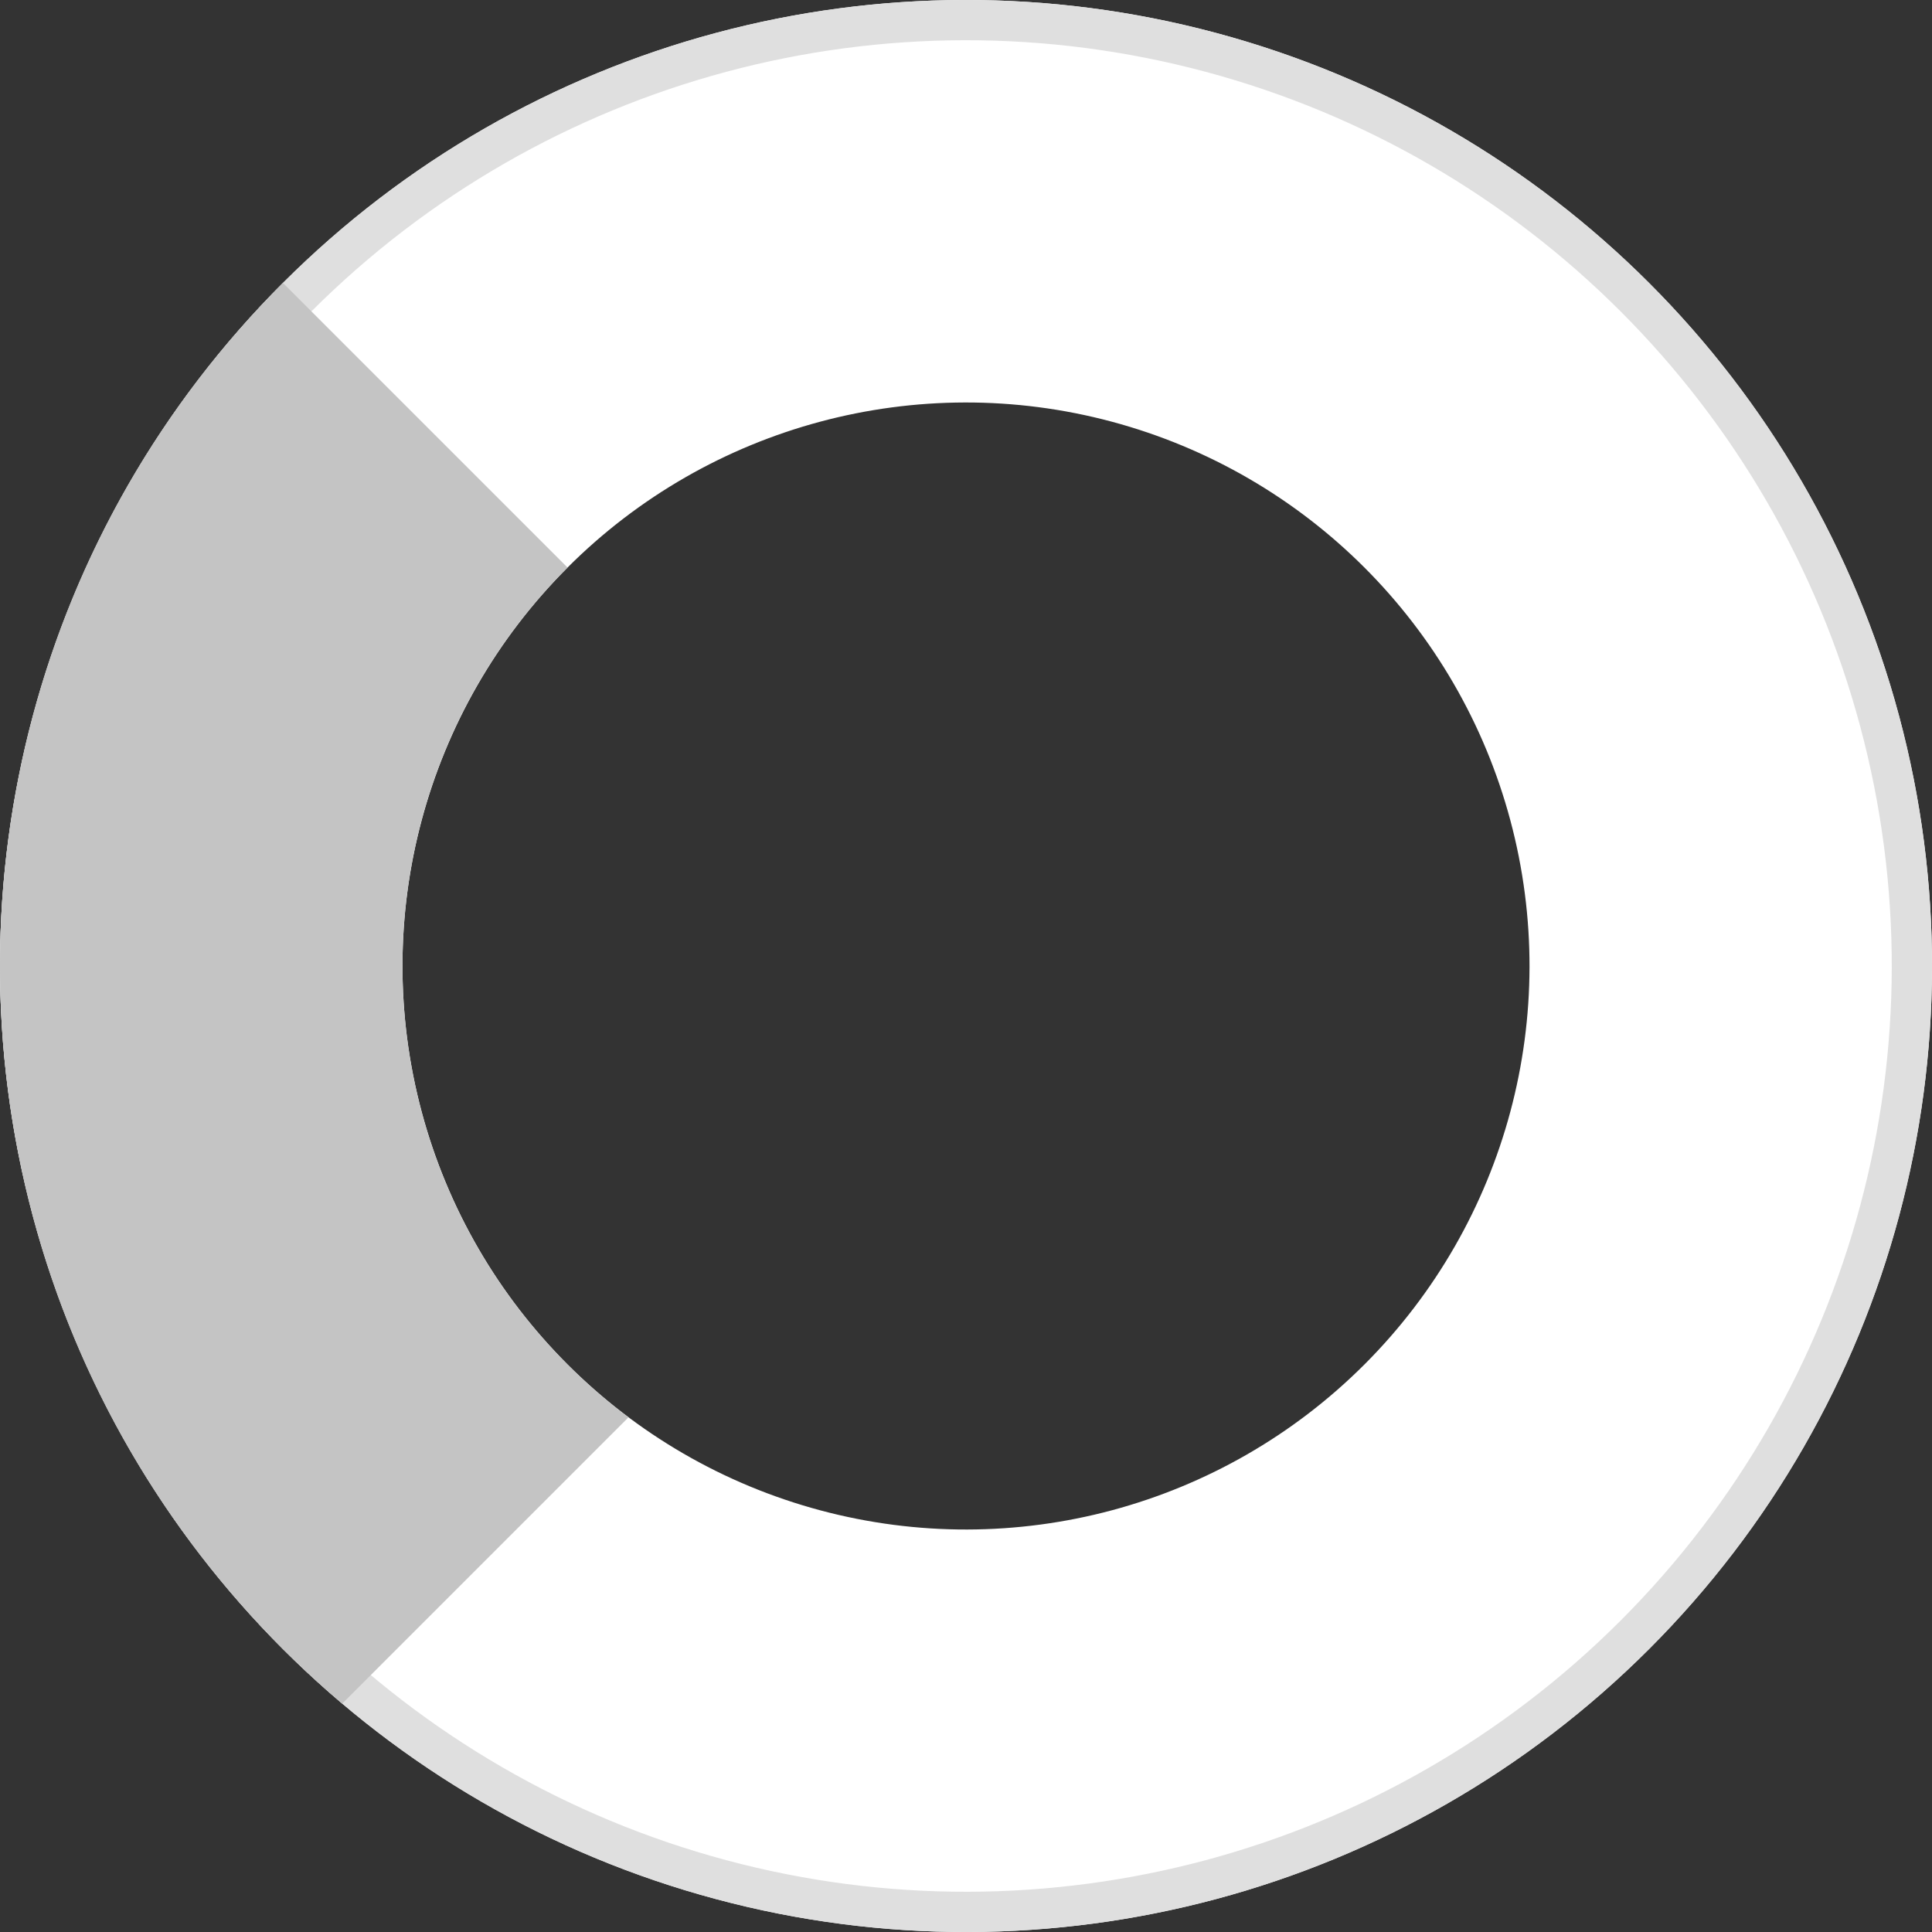<svg width="24" height="24" viewBox="0 0 24 24" fill="none" xmlns="http://www.w3.org/2000/svg">
<rect x="0" y="0" width="24" height="24" fill="#333333" stroke="none"/>
<g clip-path="url(#clip0)">
<circle cx="12" cy="12" r="9.5" transform="rotate(-135 12 12)" stroke="white" stroke-width="5"/>
<circle cx="12" cy="12" r="11.75" transform="rotate(-135 12 12)" stroke="#DFDFDF" stroke-width="0.5"/>
<path fill-rule="evenodd" clip-rule="evenodd" d="M4.254 21.16L4.248 21.161C3.997 20.948 3.752 20.723 3.515 20.485C-1.172 15.799 -1.172 8.201 3.515 3.515L7.05 7.05C4.316 9.784 4.316 14.216 7.05 16.95C7.29 17.19 7.543 17.409 7.807 17.607L4.254 21.16Z" fill="#C4C4C4"/>
</g>
<defs>
<clipPath id="clip0">
<rect width="24" height="24" fill="white"/>
</clipPath>
</defs>
</svg>
